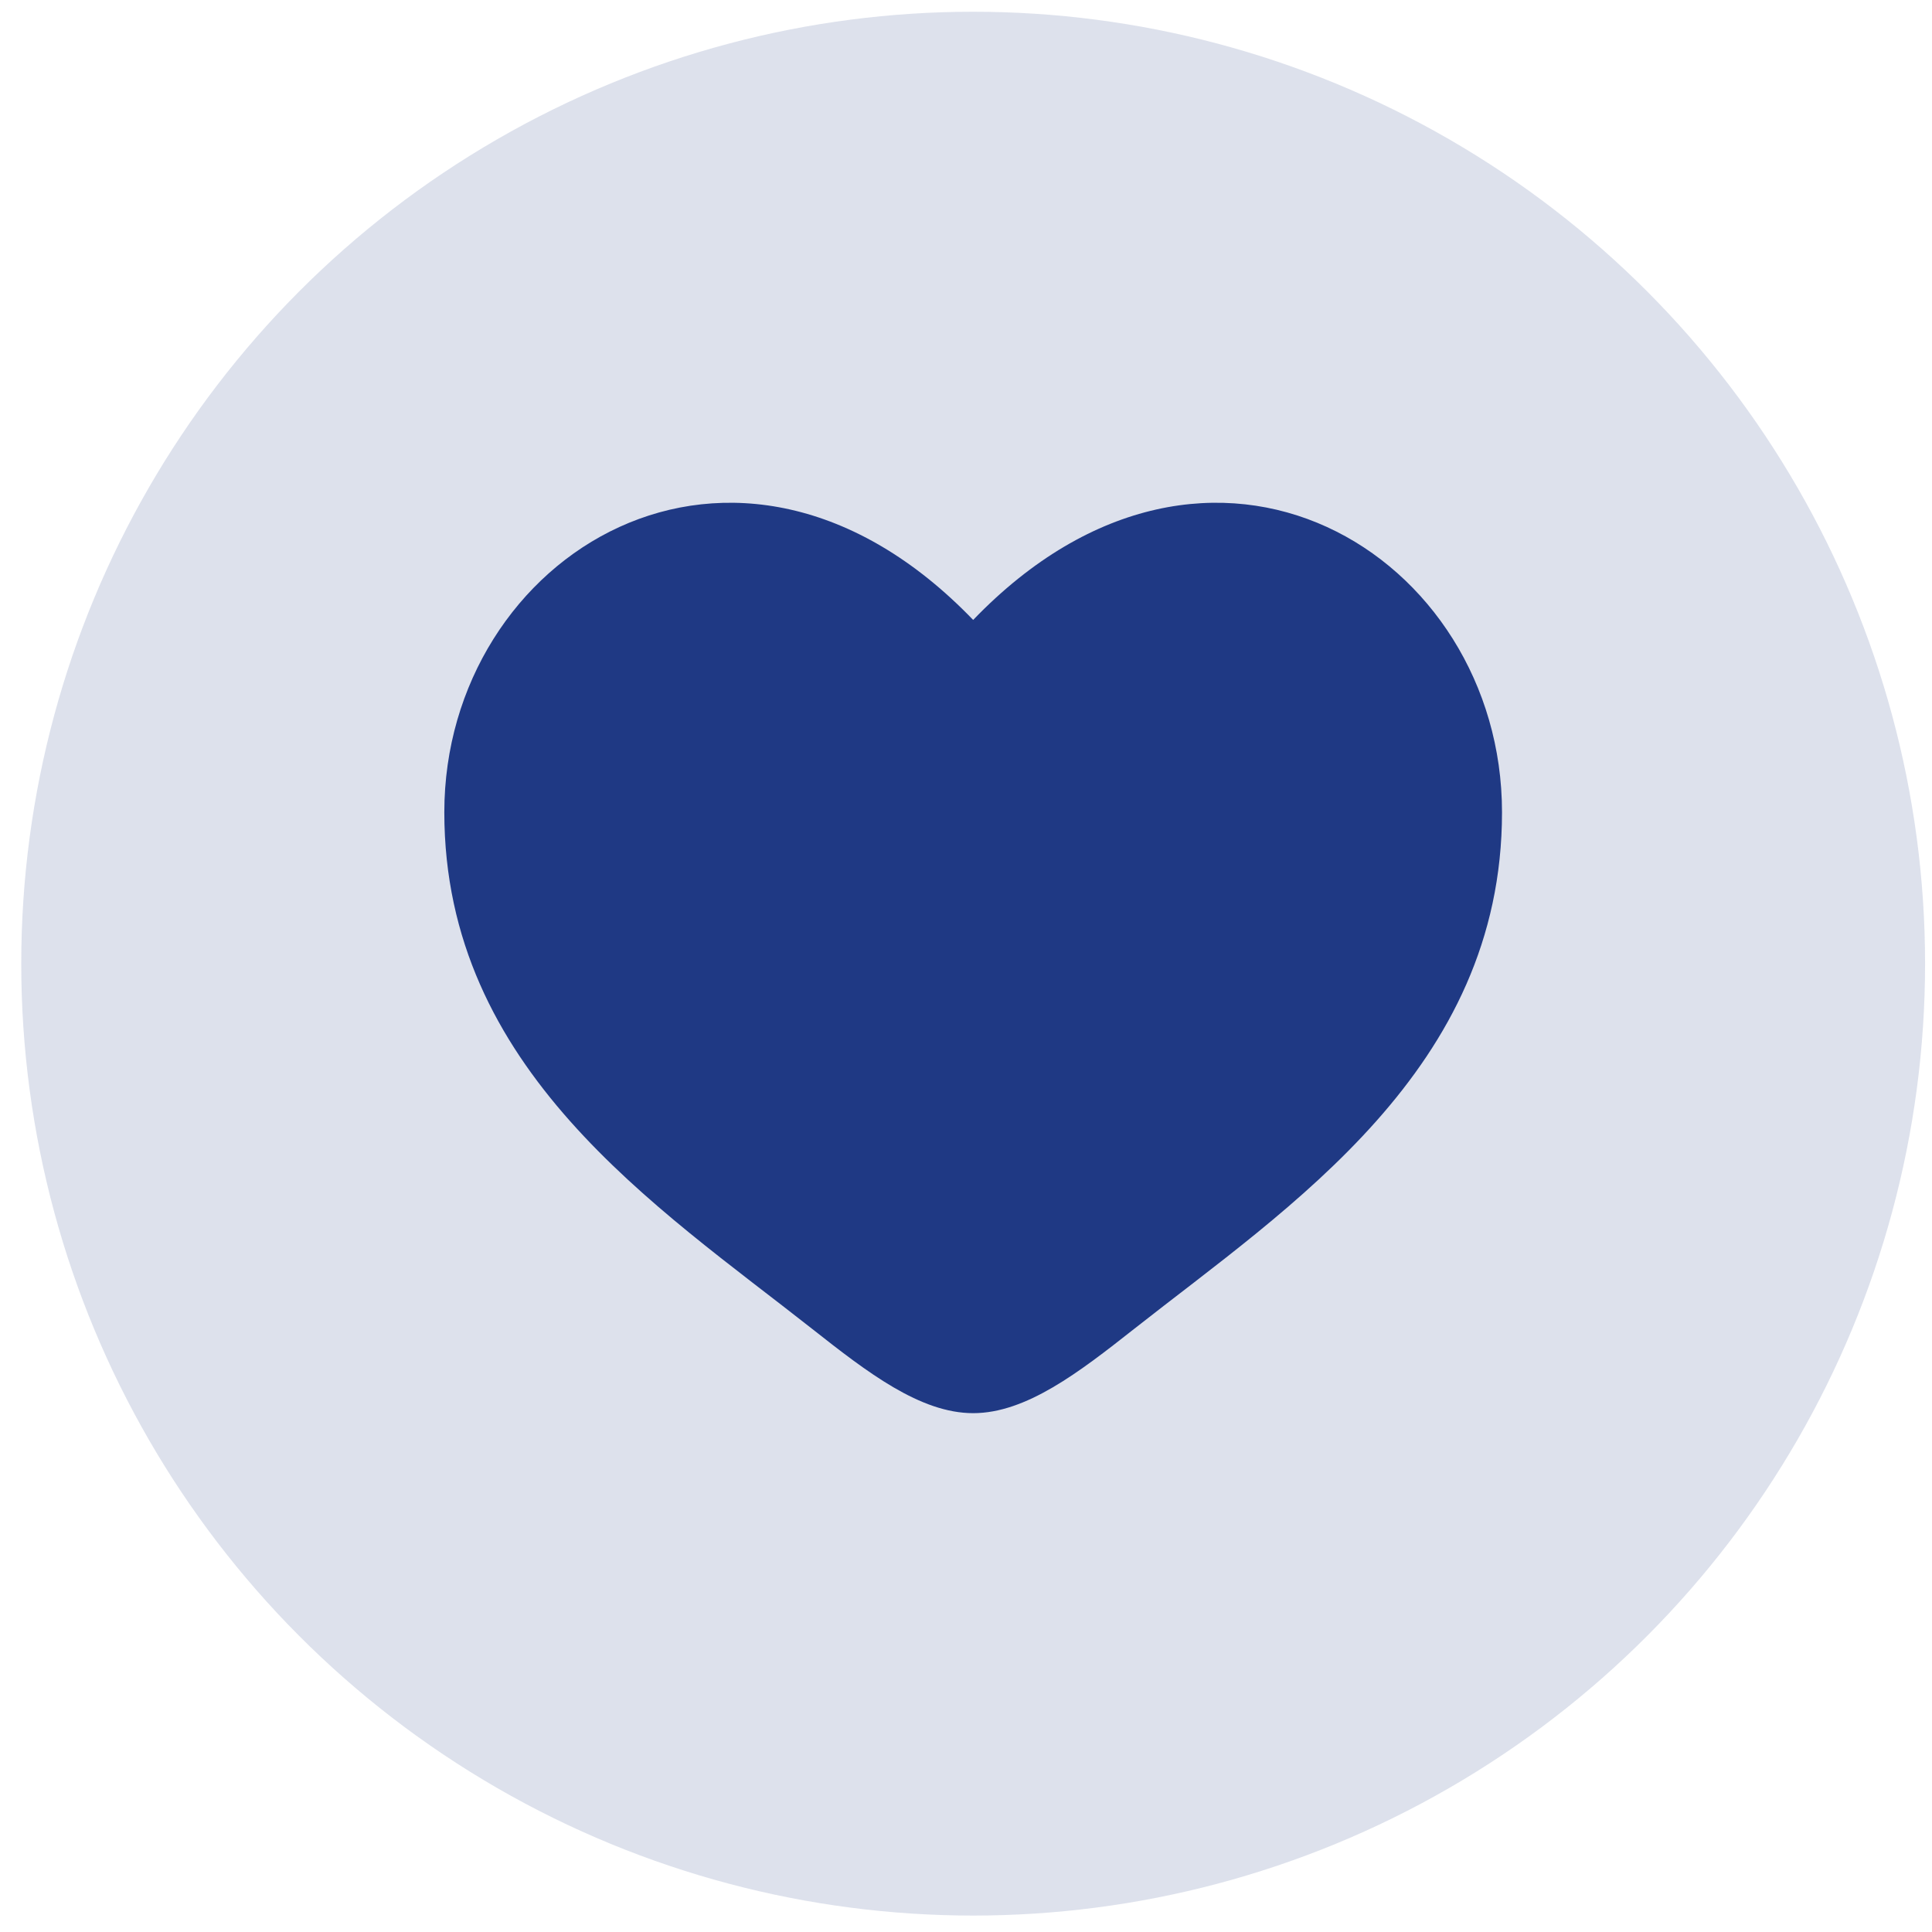 <svg width="89" height="89" viewBox="0 0 89 89" fill="none" xmlns="http://www.w3.org/2000/svg">
<circle cx="44.83" cy="44.392" r="43.851" fill="#1F3984" fill-opacity="0.15"/>
<path d="M20.468 37.417C20.468 49.264 30.261 55.577 37.428 61.228C39.958 63.222 42.394 65.099 44.83 65.099C47.267 65.099 49.703 63.222 52.232 61.228C59.4 55.577 69.192 49.264 69.192 37.417C69.192 25.57 55.793 17.169 44.83 28.558C33.868 17.169 20.468 25.57 20.468 37.417Z" fill="#1F3984"/>
</svg>
